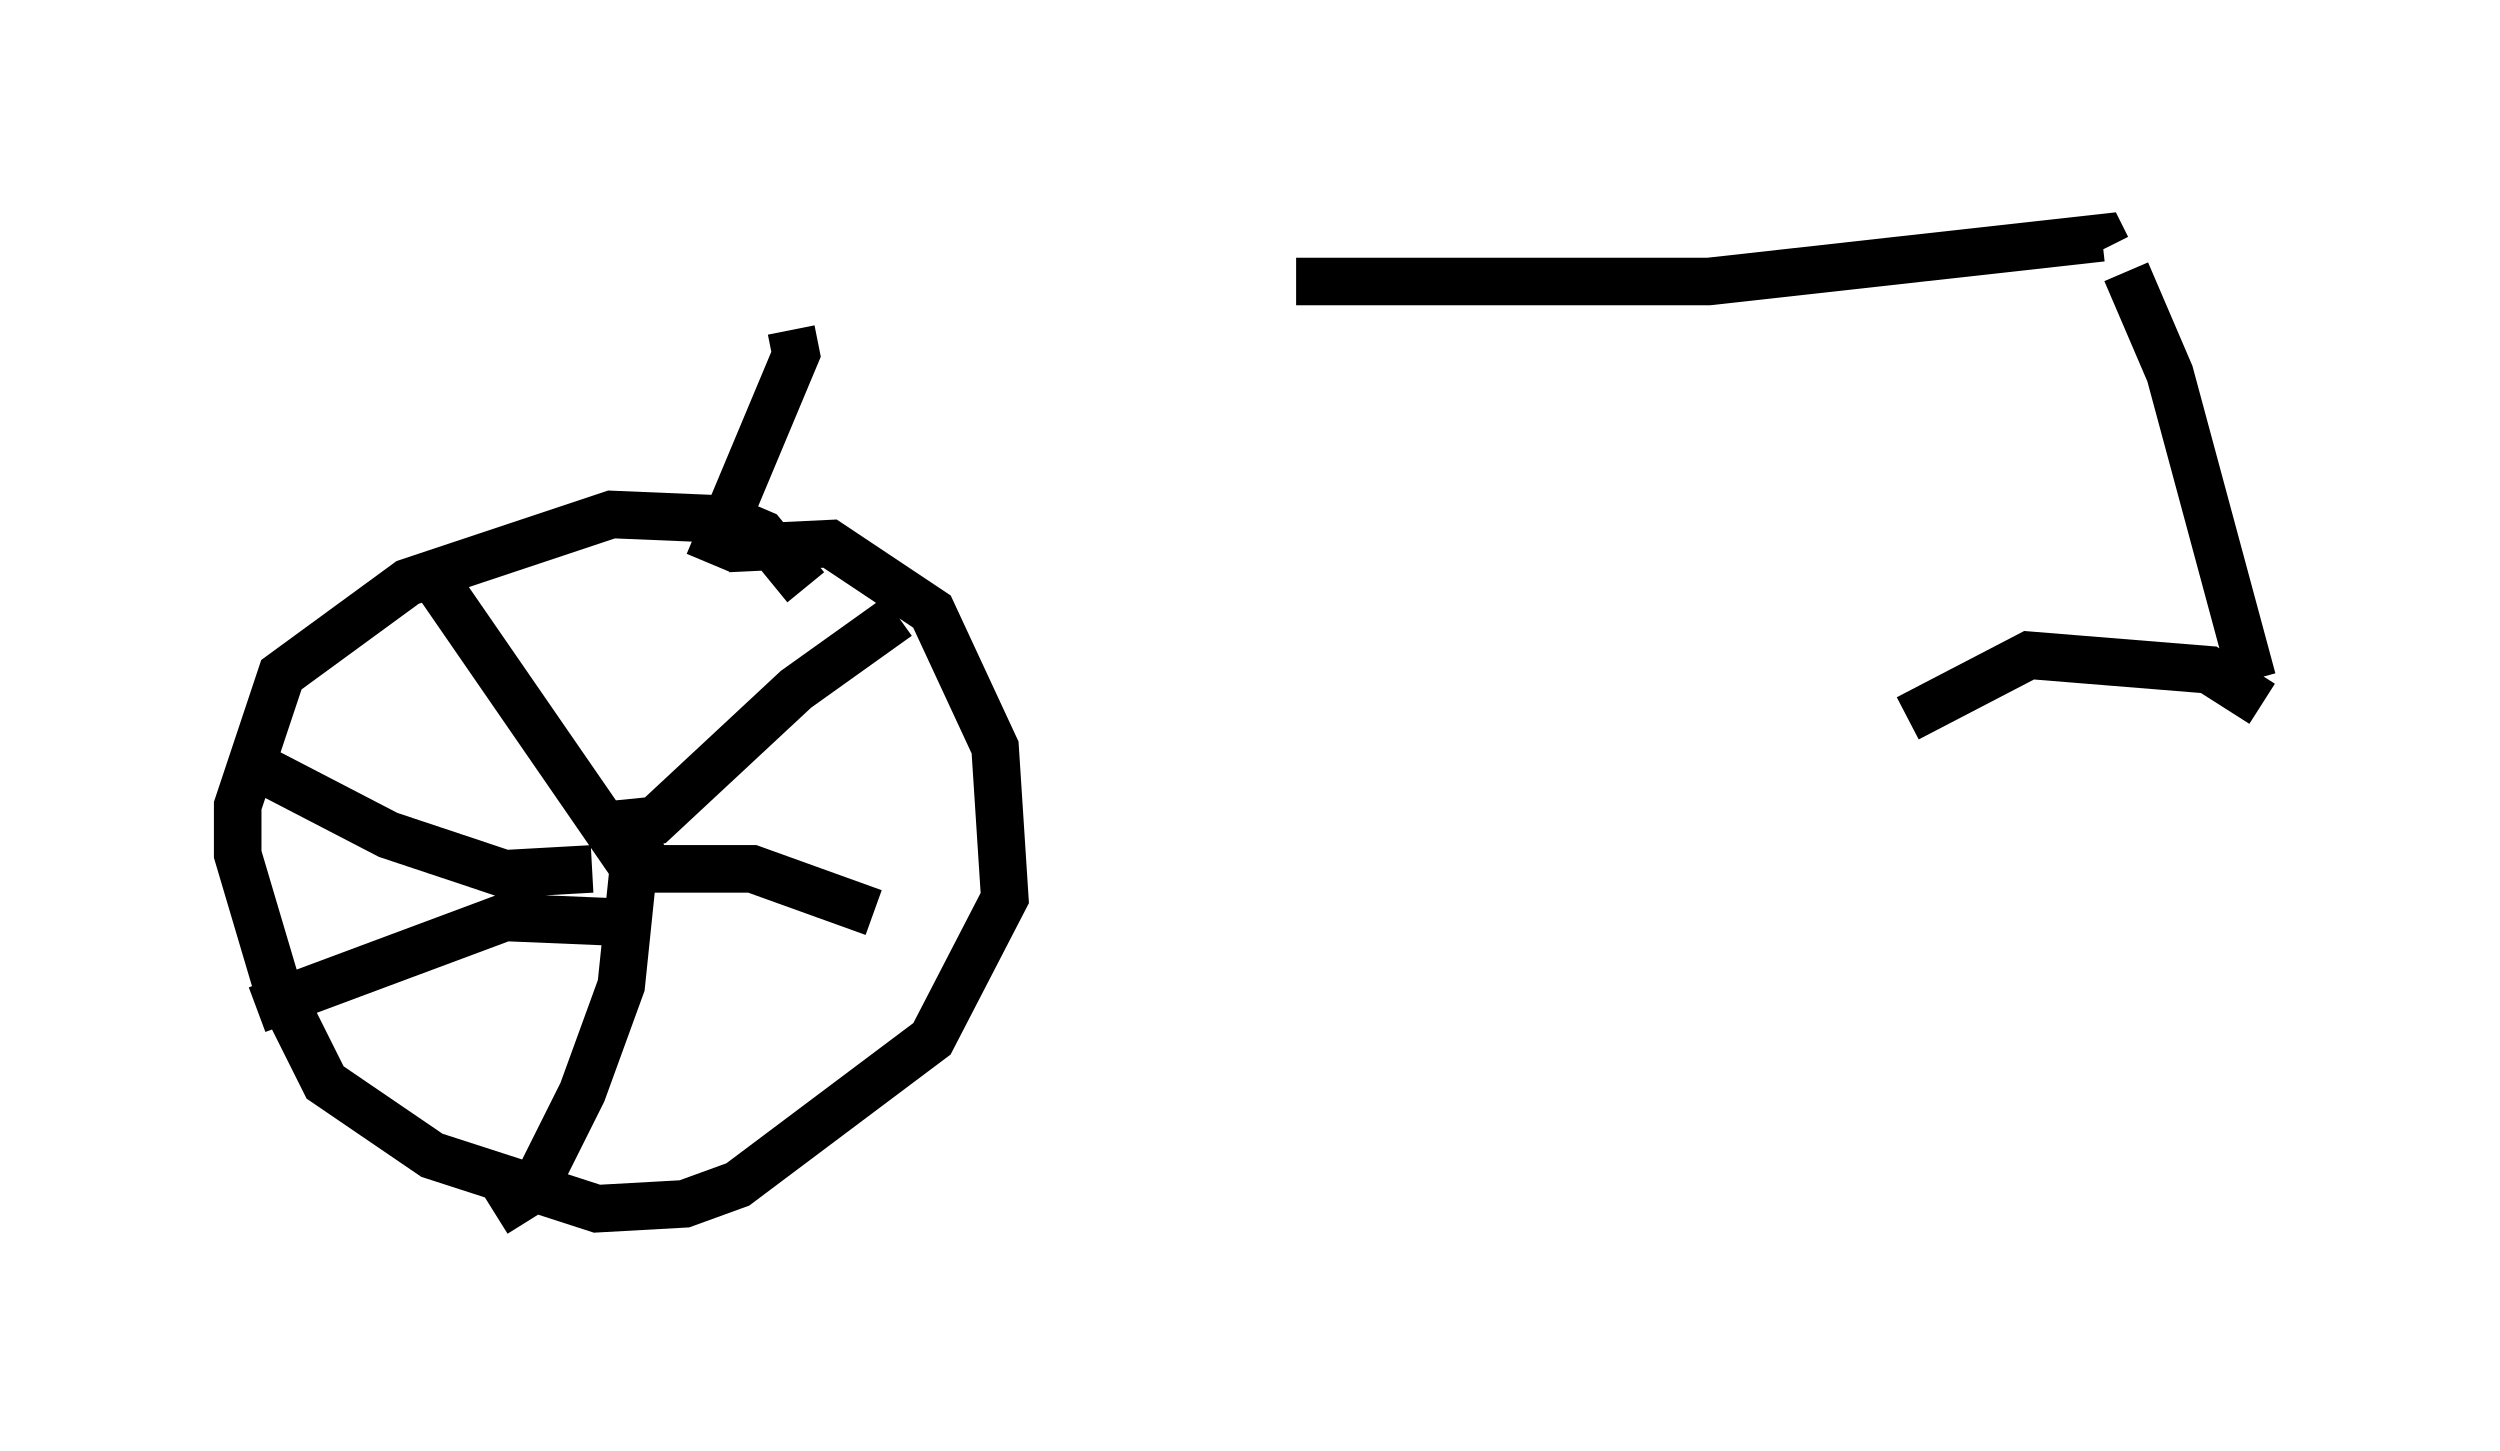 <?xml version="1.0" encoding="utf-8" ?>
<svg baseProfile="full" height="30.519" version="1.1" width="52.569" xmlns="http://www.w3.org/2000/svg" xmlns:ev="http://www.w3.org/2001/xml-events" xmlns:xlink="http://www.w3.org/1999/xlink"><defs /><rect fill="white" height="30.519" width="52.569" x="0" y="0" /><path d="M16.229, 7.348 m11.025, -1.429 l8.677, 0.0 8.269, -0.919 l0.102, 0.204 m-27.665, 1.735 l0.102, 0.51 -1.838, 4.39 m2.042, 0.51 l-0.919, -1.123 -0.715, -0.306 l-2.45, -0.102 -4.288, 1.429 l-2.654, 1.94 -0.919, 2.756 l0.0, 1.021 0.817, 2.756 l1.021, 2.042 2.246, 1.531 l3.471, 1.123 1.838, -0.102 l1.123, -0.408 4.083, -3.063 l1.531, -2.96 -0.204, -3.165 l-1.327, -2.858 -2.144, -1.429 l-2.144, 0.102 m-2.042, 6.635 l-4.083, -5.921 m3.573, 5.104 l1.021, -0.102 2.96, -2.756 l2.144, -1.531 m-5.615, 5.308 l2.552, 0.0 2.552, 0.919 m-4.492, -1.633 l-0.51, 0.204 -0.306, 2.96 l-0.817, 2.246 -1.021, 2.042 l-0.817, 0.51 m2.654, -6.125 l-2.45, -0.102 -5.206, 1.94 m7.044, -2.96 l-1.838, 0.102 -2.45, -0.817 l-2.756, -1.429 m39.303, -10.413 l0.919, 2.144 1.735, 6.431 m0.204, 0.51 l-1.123, -0.715 -3.777, -0.306 l-2.552, 1.327 " fill="none" stroke="black" stroke-width="1" /></svg>